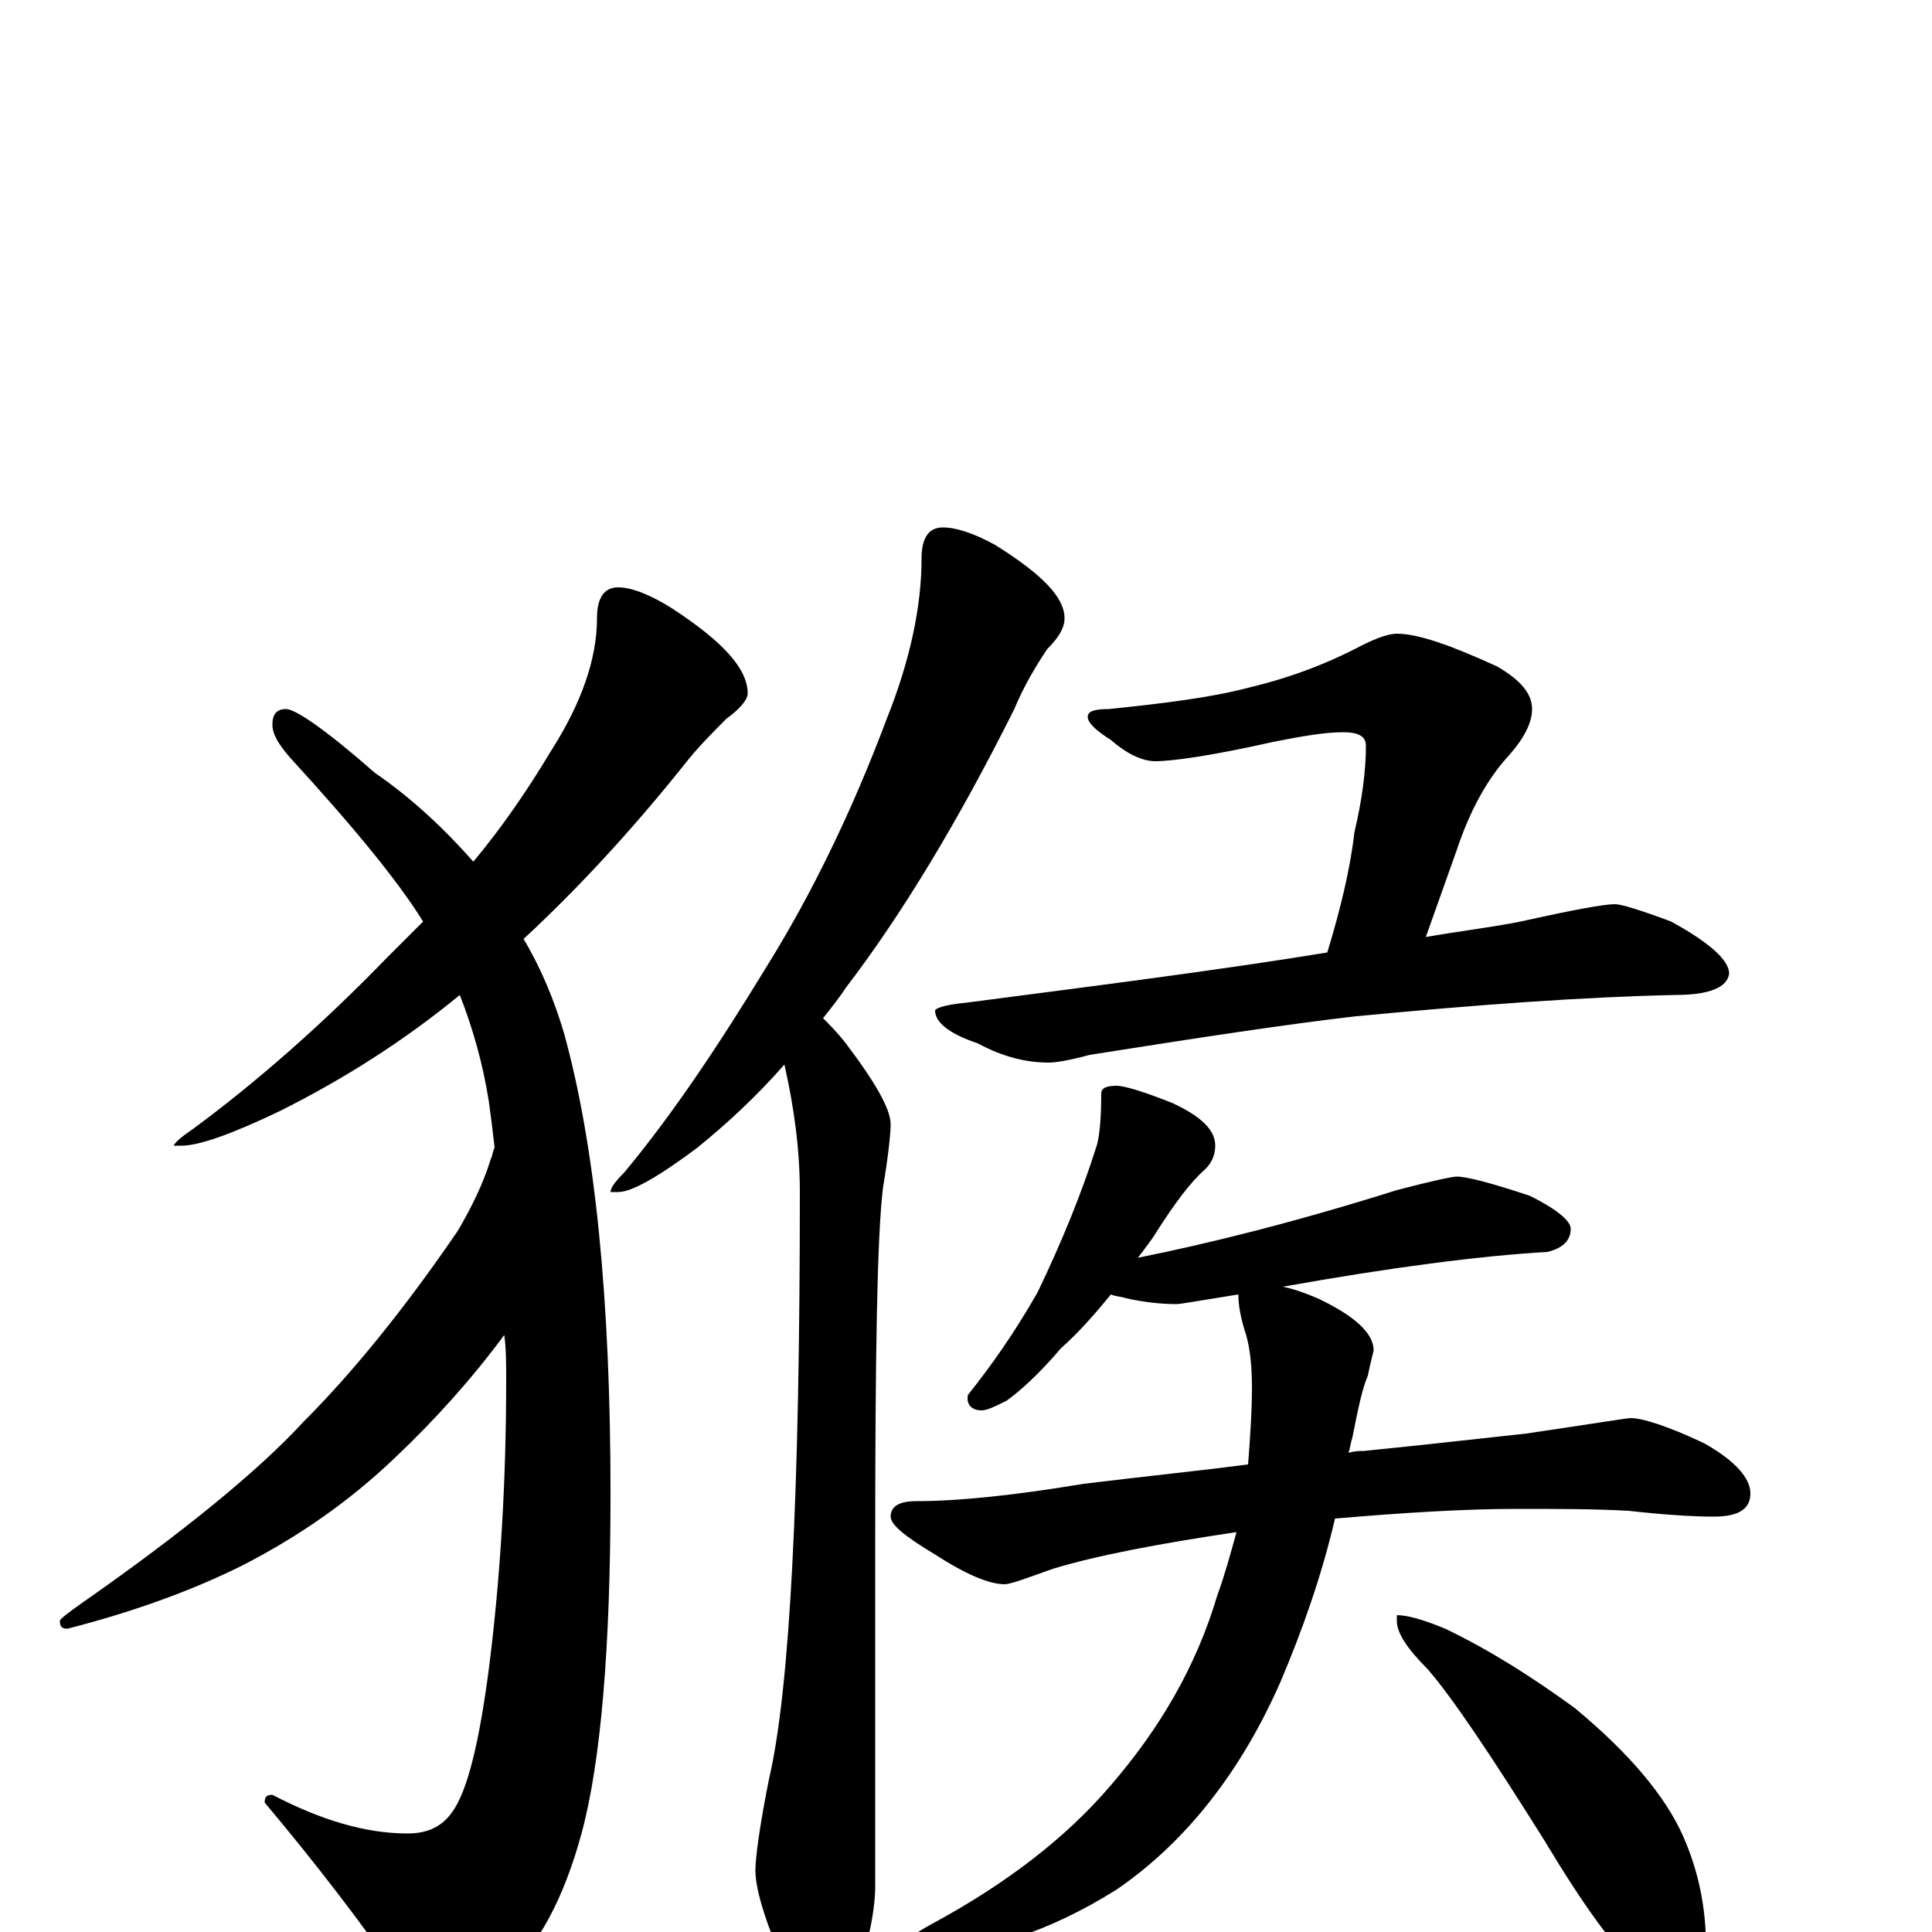 <?xml version="1.0" encoding="utf-8" ?>
<!DOCTYPE svg PUBLIC "-//W3C//DTD SVG 1.1//EN" "http://www.w3.org/Graphics/SVG/1.1/DTD/svg11.dtd">
<svg version="1.1" id="Layer_1" xmlns="http://www.w3.org/2000/svg" xmlns:xlink="http://www.w3.org/1999/xlink" x="0px" y="145px" width="1000px" height="1000px" viewBox="0 0 1000 1000" enable-background="new 0 0 1000 1000" xml:space="preserve">
<g id="Layer_1">
<path id="glyph" transform="matrix(1 0 0 -1 0 1000)" d="M320,696C327,696 337,692 348,685C374,668 387,654 387,641C387,638 383,633 376,628C369,621 361,613 354,604C326,569 298,539 271,514C280,499 287,482 292,465C308,407 316,328 316,227C316,147 311,88 301,51C292,18 279,-7 261,-23C246,-36 234,-43 227,-43C220,-43 214,-38 209,-27C187,5 163,36 137,67C137,70 138,71 141,71C166,58 189,51 211,51C222,51 229,55 234,62C242,73 248,98 253,136C259,183 262,233 262,286C262,294 262,302 261,309C244,286 225,265 205,246C181,223 155,205 126,190C100,177 70,166 35,157C32,157 31,158 31,161C31,162 35,165 42,170C95,207 134,239 157,264C182,289 209,322 237,363C244,375 250,387 254,400C255,402 255,404 256,406C255,415 254,423 253,430C250,449 245,467 238,485C210,462 179,442 145,425C120,413 103,407 94,407l-4,0C90,408 93,411 99,415C133,440 167,470 200,504C207,511 213,517 219,523C206,544 183,572 150,608C144,615 141,620 141,625C141,630 143,633 148,633C153,633 169,622 194,600C213,587 230,571 245,554C260,572 273,591 285,611C301,636 309,659 309,680C309,691 313,696 320,696M488,727C495,727 504,724 515,718C539,703 551,691 551,680C551,675 548,670 542,664C536,655 530,645 525,633C496,575 467,527 438,489C434,483 430,478 426,473C429,470 433,466 437,461C453,440 461,426 461,418C461,414 460,403 457,385C454,360 453,299 453,201l0,-177C453,12 450,-4 443,-25C439,-39 435,-46 430,-46C422,-46 415,-38 408,-22C397,3 391,21 391,32C391,38 393,54 398,79C409,126 414,228 414,383C414,405 411,427 406,449C392,433 377,419 361,406C341,391 327,383 320,383l-4,0C316,385 318,388 323,393C348,423 372,459 397,500C420,537 441,580 459,628C471,658 477,686 477,711C477,722 481,727 488,727M723,672C734,672 751,666 775,655C787,648 793,641 793,633C793,626 789,618 781,609C770,597 761,581 754,560l-16,-45C755,518 772,520 787,523C814,529 830,532 836,532C839,532 849,529 865,523C885,512 895,503 895,496C894,489 885,485 867,485C820,484 765,480 702,474C667,470 621,463 564,454C553,451 546,450 543,450C531,450 519,453 506,460C491,465 484,471 484,477C484,478 489,480 500,481C569,490 632,498 687,507C694,530 699,551 701,569C705,586 707,601 707,614C707,619 703,621 695,621C686,621 674,619 659,616C628,609 607,606 598,606C591,606 583,610 575,617C567,622 563,626 563,629C563,632 567,633 574,633C603,636 627,639 646,644C667,649 686,656 705,666C713,670 719,672 723,672M578,438C582,438 592,435 607,429C622,422 629,415 629,407C629,402 627,398 624,395C616,388 608,377 599,363C596,358 592,353 589,349C624,356 669,367 723,384C742,389 752,391 754,391C759,391 771,388 792,381C806,374 813,368 813,364C813,358 809,354 801,352C766,350 720,344 664,334C669,333 675,331 682,328C701,319 711,310 711,301C710,297 709,293 708,288C705,281 703,271 700,256C699,253 699,251 698,248C701,249 704,249 706,249C726,251 754,254 790,258C824,263 842,266 844,266C850,266 863,262 882,253C898,244 906,235 906,227C906,219 900,215 887,215C876,215 861,216 843,218C826,219 806,219 785,219C758,219 726,217 691,214C684,184 674,156 663,130C642,82 613,46 578,22C543,0 509,-11 477,-11C472,-11 469,-10 469,-7C469,-4 473,-1 482,4C521,25 552,49 575,76C600,105 619,137 630,174C634,185 637,196 640,207C600,201 568,195 545,188C531,183 523,180 520,180C512,180 500,185 483,196C468,205 461,211 461,215C461,220 465,223 474,223C496,223 525,226 561,232C594,236 623,239 646,242C647,255 648,269 648,282C648,293 647,302 645,309C642,318 641,325 641,329l0,1C622,327 611,325 609,325C601,325 592,326 583,328C580,329 577,329 575,330C566,319 558,310 549,302C538,289 528,280 521,275C515,272 511,270 508,270C503,270 500,273 501,278C513,293 525,310 537,331C550,358 560,383 567,405C569,410 570,420 570,434C570,437 573,438 578,438M723,164C728,164 736,162 748,157C771,146 793,132 815,116C844,92 862,70 871,50C879,32 883,13 883,-7C883,-12 882,-18 879,-24C876,-29 872,-31 867,-31C864,-31 858,-27 849,-20C836,-9 820,13 799,48C772,91 752,121 739,136C728,147 723,155 723,161z"/>
</g>
</svg>
